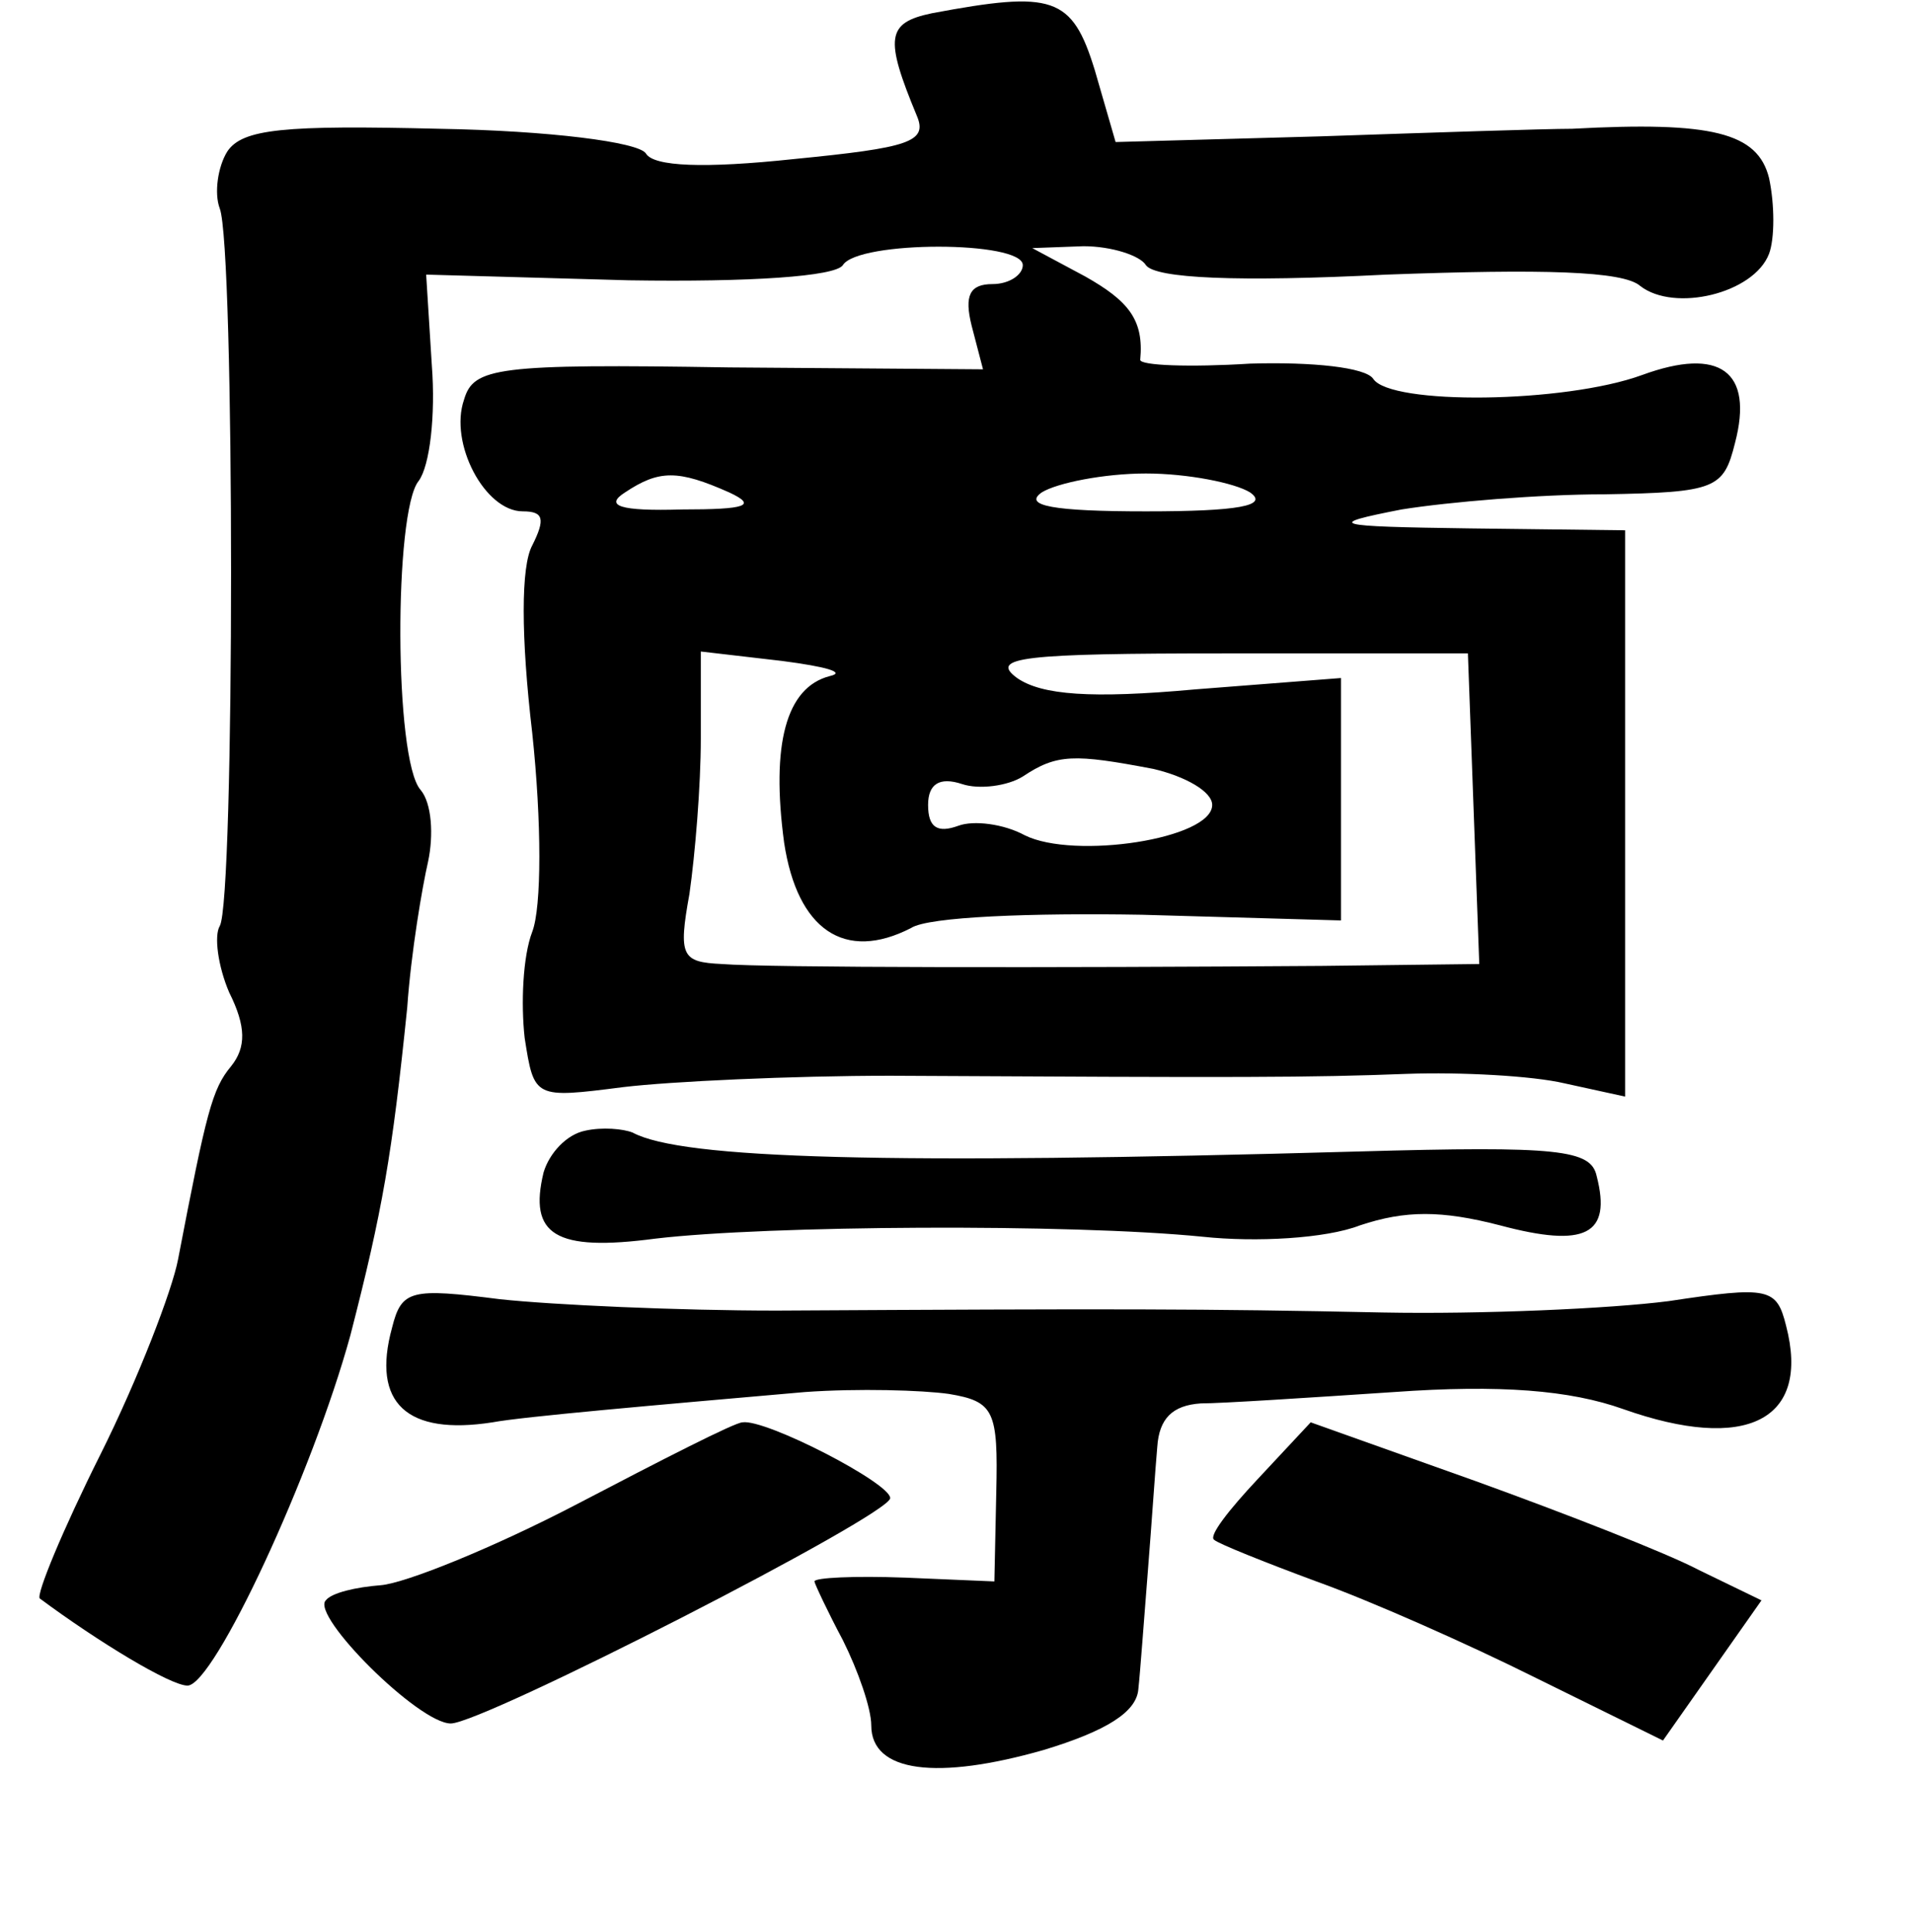 <?xml version="1.0" standalone="no"?>
<!DOCTYPE svg PUBLIC "-//W3C//DTD SVG 20010904//EN"
 "http://www.w3.org/TR/2001/REC-SVG-20010904/DTD/svg10.dtd">
<svg version="1.0" xmlns="http://www.w3.org/2000/svg"
 width="101pt" height="102pt" viewBox="0 0 101 102"
 preserveAspectRatio="xMidYMid meet">
<g transform="translate(0,102) scale(0.1,-0.1)"
fill="#000000" stroke="none">
<path d="M492 1013 c-24 -5 -25 -13 -8 -54 6 -14 -4 -17 -65 -23 -47 -5 -74
-4 -78 3 -4 6 -51 12 -109 13 -82 2 -104 0 -112 -12 -5 -8 -7 -22 -4 -30 8
-20 8 -366 0 -379 -3 -5 -1 -21 5 -35 9 -18 9 -29 1 -39 -10 -12 -13 -24 -28
-102 -3 -16 -21 -63 -41 -103 -20 -40 -34 -74 -32 -76 31 -23 69 -46 78 -46
14 0 66 112 86 185 17 66 22 95 30 173 2 29 8 64 11 77 3 14 2 31 -4 38 -14
16 -14 147 -1 163 6 8 9 35 7 61 l-3 48 107 -3 c64 -1 109 2 113 8 8 13 95 13
95 0 0 -5 -7 -10 -16 -10 -12 0 -15 -6 -11 -22 l6 -23 -134 1 c-123 2 -135 0
-140 -17 -8 -23 11 -59 31 -59 11 0 12 -4 5 -18 -6 -11 -6 -48 0 -99 5 -47 5
-92 0 -105 -5 -13 -6 -38 -4 -56 5 -32 5 -32 52 -26 25 3 89 6 141 6 187 -1
221 -1 273 1 28 1 66 -1 83 -5 l32 -7 0 149 0 150 -82 1 c-73 1 -77 2 -36 10
25 4 73 8 107 8 59 1 63 3 69 27 10 38 -8 51 -49 36 -41 -15 -133 -16 -142 -2
-4 6 -32 9 -65 8 -32 -2 -58 -1 -58 2 2 21 -6 31 -29 44 l-28 15 27 1 c15 0
30 -5 33 -10 5 -7 48 -9 127 -5 82 3 125 2 134 -6 18 -14 60 -4 68 17 3 8 3
26 0 40 -6 24 -30 30 -104 26 -14 0 -74 -2 -133 -4 l-108 -3 -11 38 c-12 39
-22 42 -86 30z m-107 -253 c15 -7 9 -9 -25 -9 -33 -1 -41 2 -30 9 18 12 28 12
55 0z m275 0 c10 -7 -6 -10 -55 -10 -49 0 -65 3 -55 10 8 5 33 10 55 10 22 0
47 -5 55 -10z m-222 -97 c-23 -6 -31 -36 -24 -88 7 -46 32 -63 67 -45 9 6 64
8 122 7 l105 -3 0 64 0 64 -77 -6 c-55 -5 -81 -3 -94 6 -15 11 3 13 110 13
l128 0 3 -82 3 -82 -83 -1 c-142 -1 -292 -1 -317 1 -21 1 -23 4 -17 37 3 21 6
57 6 82 l0 46 43 -5 c23 -3 34 -6 25 -8z m171 -49 c17 -4 31 -12 31 -19 0 -18
-73 -29 -99 -16 -11 6 -27 8 -35 5 -11 -4 -16 -1 -16 11 0 11 6 15 18 11 9 -3
24 -1 32 4 18 12 27 12 69 4z"/>
<path d="M309 423 c-10 -2 -19 -12 -22 -22 -8 -33 6 -42 59 -35 59 7 219 8
289 1 28 -3 65 -1 83 6 24 8 43 8 74 0 45 -12 59 -5 51 26 -3 14 -20 16 -126
13 -249 -7 -357 -4 -383 10 -5 2 -16 3 -25 1z"/>
<path d="M207 319 c-11 -40 8 -57 53 -50 16 3 85 9 165 16 28 2 62 1 76 -1 24
-4 26 -9 25 -52 l-1 -47 -47 2 c-27 1 -48 0 -48 -2 0 -1 7 -16 15 -31 8 -16
15 -36 15 -45 0 -25 35 -29 91 -13 33 10 49 20 50 32 1 9 3 37 5 62 2 25 4 55
5 66 1 15 8 22 23 23 11 0 57 3 102 6 56 4 93 1 121 -9 65 -23 99 -6 86 44 -5
20 -9 21 -62 13 -31 -4 -99 -7 -151 -6 -95 2 -141 2 -320 1 -52 0 -118 3 -146
6 -47 6 -52 5 -57 -15z"/>
<path d="M305 226 c-44 -23 -91 -42 -104 -43 -13 -1 -26 -4 -29 -8 -8 -8 49
-65 66 -65 17 0 232 110 232 119 0 8 -66 42 -78 40 -4 0 -43 -20 -87 -43z"/>
<path d="M664 239 c-15 -16 -26 -30 -23 -32 2 -2 27 -12 54 -22 28 -10 80 -33
116 -51 l67 -33 26 37 26 37 -33 16 c-17 9 -71 30 -118 47 l-87 31 -28 -30z"/>
</g>
</svg>
